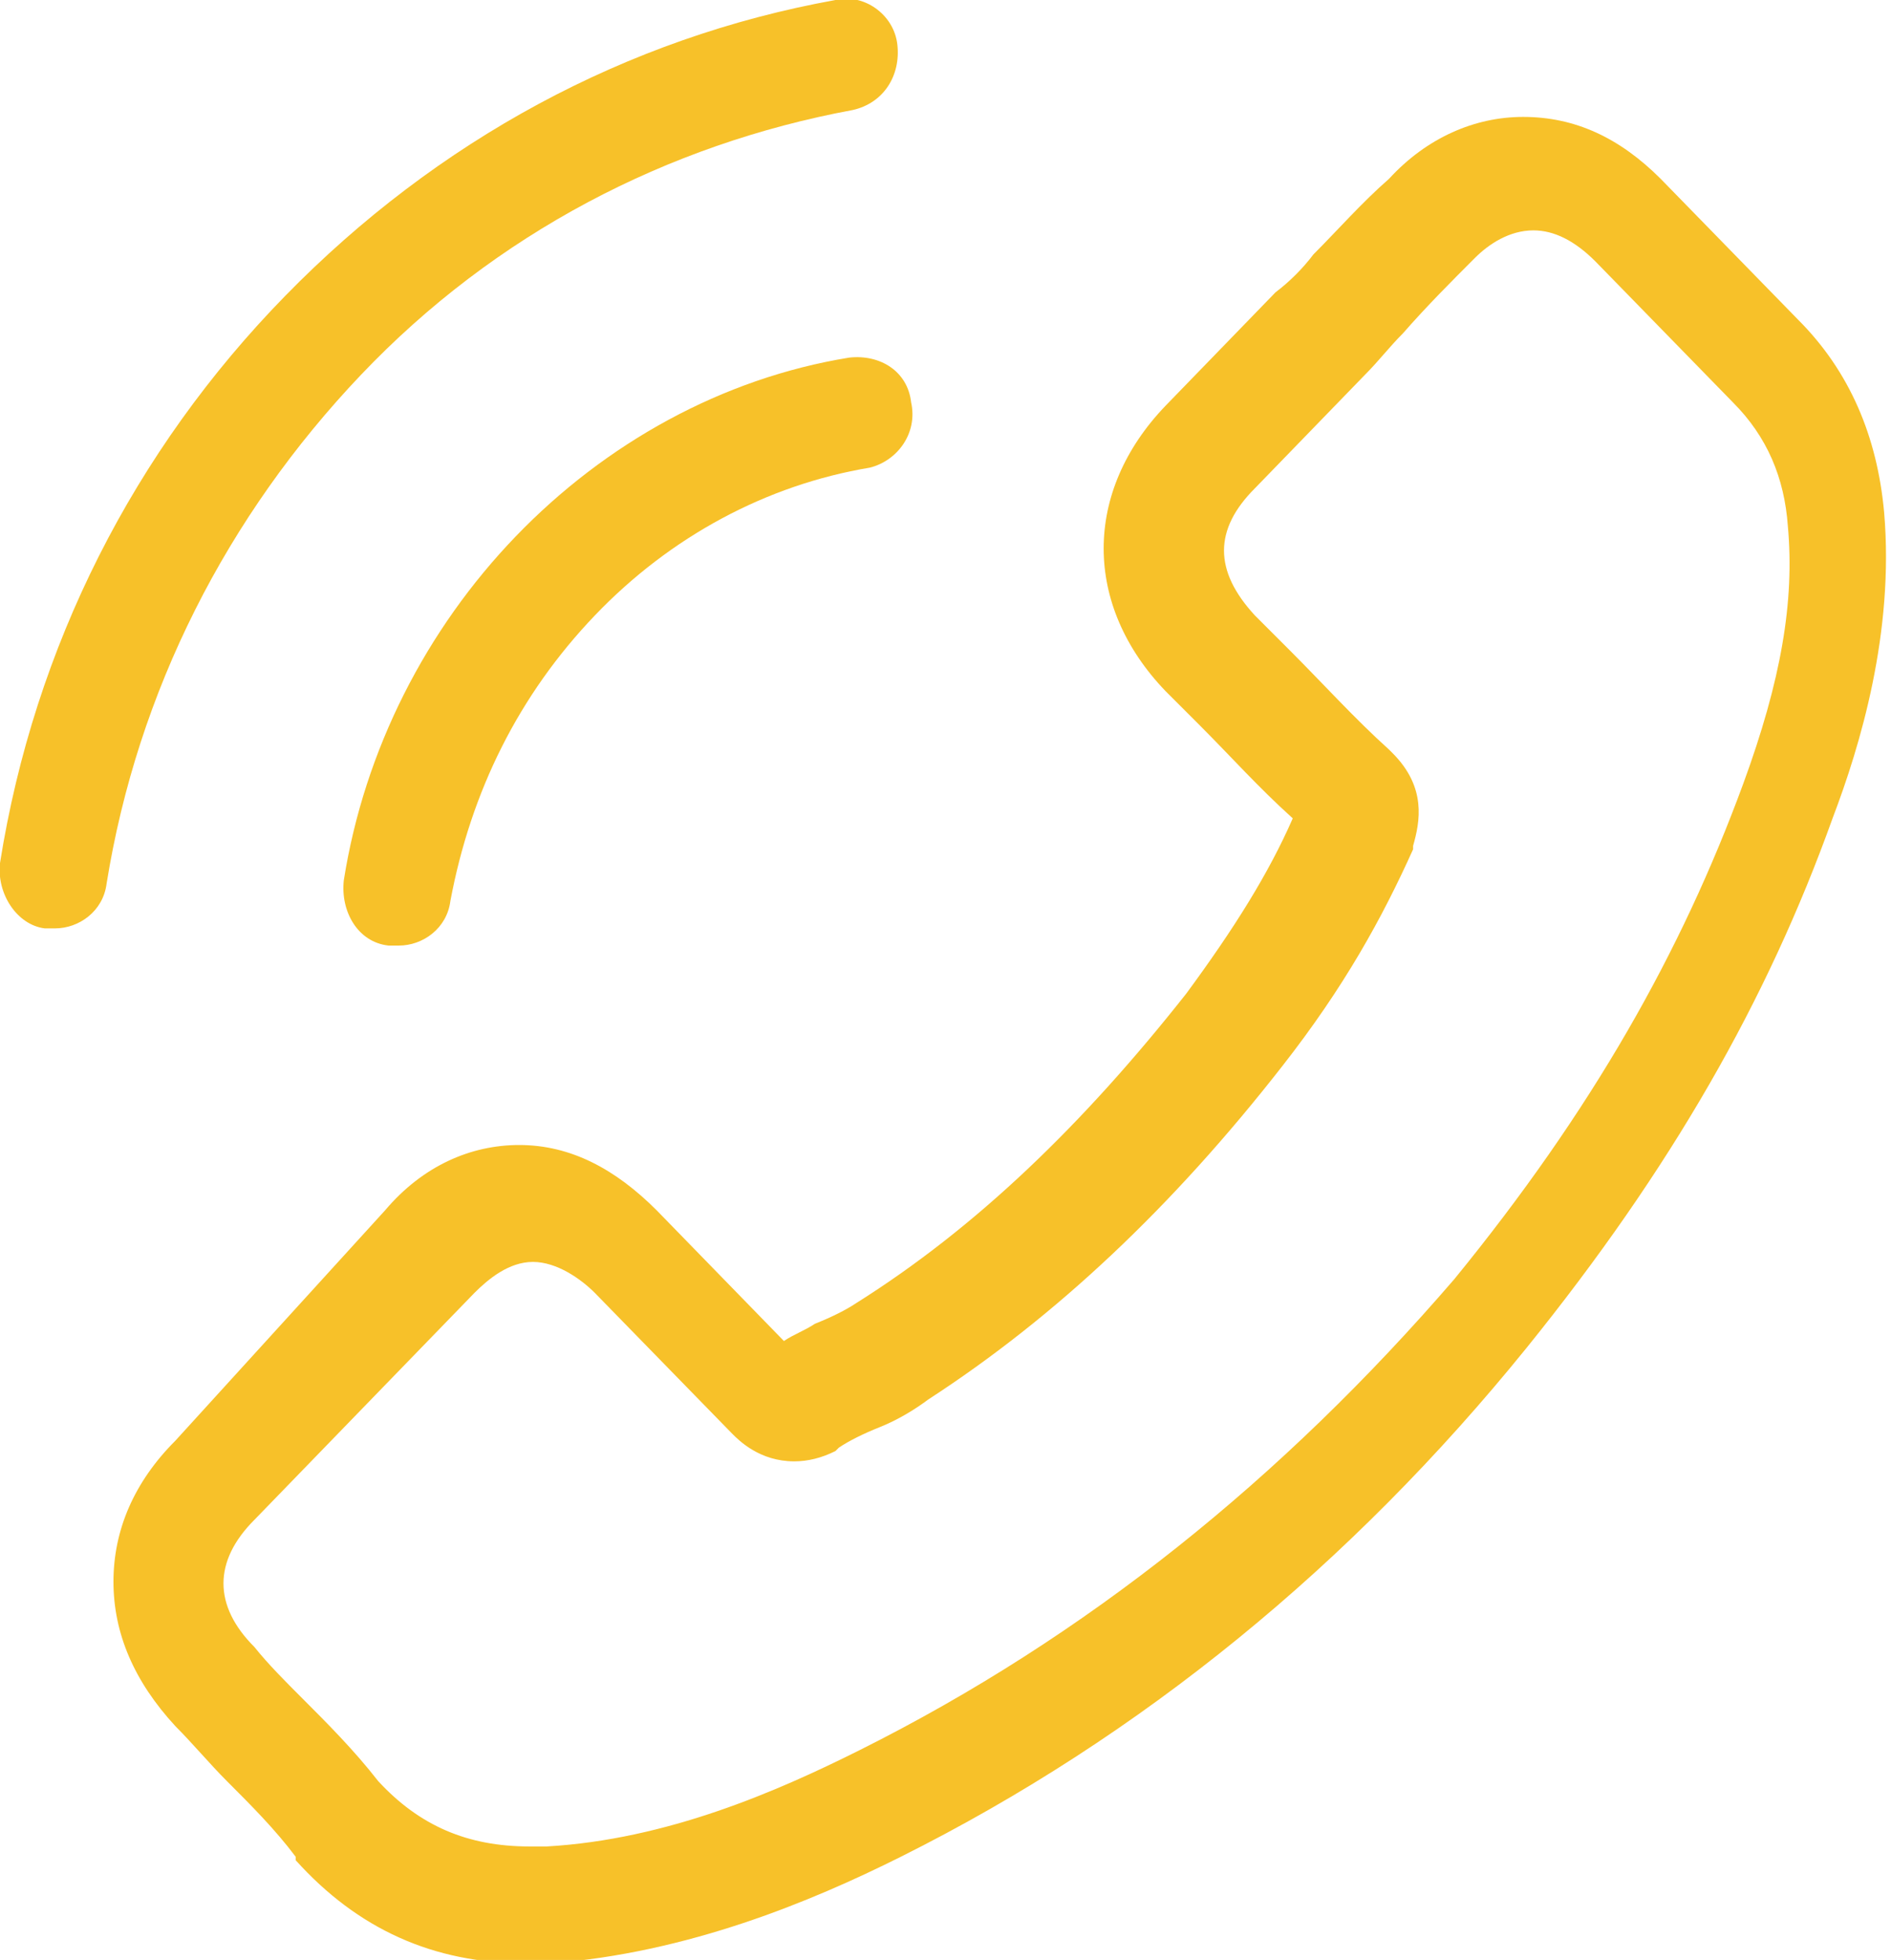 <?xml version="1.0" encoding="utf-8"?>
<!-- Generator: Adobe Illustrator 21.1.0, SVG Export Plug-In . SVG Version: 6.00 Build 0)  -->
<svg version="1.1" id="Capa_1" xmlns="http://www.w3.org/2000/svg" xmlns:xlink="http://www.w3.org/1999/xlink" x="0px" y="0px"
	 viewBox="0 0 55 57" style="enable-background:new 0 0 55 57;" xml:space="preserve">
<style type="text/css">
	.st0{fill:#F7C129;}
</style>
<g>
	<g>
		<path class="st0" d="M5.1,41.9c-1.2,1.2-1.8,2.6-1.8,4.1c0,1.5,0.6,2.9,1.8,4.2c0.5,0.5,1,1.1,1.5,1.6c0.7,0.7,1.4,1.4,2,2.2
			c0,0,0,0,0,0.1c1.8,2,4,3,6.7,3c0.2,0,0.5,0,0.7,0c4-0.3,7.6-1.8,10.2-3.1c7-3.5,13.1-8.5,18.2-14.8c4.2-5.2,7-10.1,8.9-15.4
			c0.8-2.1,1.8-5.4,1.5-8.9c-0.2-2.2-1-4.1-2.5-5.6l-4-4.1c0,0,0,0,0,0c-1.2-1.2-2.5-1.8-4-1.8c-1.4,0-2.8,0.6-3.9,1.8
			c-0.8,0.7-1.5,1.5-2.2,2.2c-0.3,0.4-0.7,0.8-1.1,1.1l-3.2,3.3c-2.4,2.5-2.4,5.8,0,8.3c0.3,0.3,0.7,0.7,1,1
			c0.9,0.9,1.7,1.8,2.7,2.7c-0.7,1.6-1.7,3.2-3.1,5.1c-3,3.8-6.1,6.8-9.6,9c-0.3,0.2-0.7,0.4-1.2,0.6c-0.3,0.2-0.6,0.3-0.9,0.5
			l-3.7-3.8c-1.2-1.2-2.5-1.9-4-1.9c-1.4,0-2.8,0.6-3.9,1.9L5.1,41.9z M7.4,44.2l6.4-6.6c0,0,0,0,0,0c0.4-0.4,1-0.9,1.7-0.9
			c0.7,0,1.4,0.5,1.8,0.9l4,4.1c0.2,0.2,0.8,0.8,1.8,0.8c0.4,0,0.8-0.1,1.2-0.3c0,0,0.1-0.1,0.1-0.1c0.3-0.2,0.7-0.4,1.2-0.6
			c0.5-0.2,1-0.5,1.4-0.8c3.7-2.4,7.1-5.6,10.3-9.7l0,0c1.8-2.3,2.9-4.3,3.8-6.3c0,0,0-0.1,0-0.1c0.2-0.7,0.4-1.7-0.6-2.7
			c0,0,0,0-0.1-0.1c-1-0.9-1.9-1.9-2.9-2.9c-0.3-0.3-0.7-0.7-1-1c-1.2-1.3-1.2-2.5,0-3.7l3.2-3.3c0.4-0.4,0.7-0.8,1.1-1.2
			c0.7-0.8,1.4-1.5,2.1-2.2c0,0,0,0,0,0c0.4-0.4,1-0.8,1.7-0.8c0.6,0,1.2,0.3,1.8,0.9l4,4.1c1,1,1.5,2.2,1.6,3.6
			c0.2,2.2-0.2,4.5-1.3,7.5c-1.8,4.9-4.4,9.5-8.4,14.4C37.3,43,31.6,47.6,25,50.9c-2.4,1.2-5.6,2.6-9.1,2.8c-0.2,0-0.4,0-0.5,0
			c-1.8,0-3.2-0.6-4.4-1.9c-0.7-0.9-1.5-1.7-2.2-2.4c-0.5-0.5-1-1-1.4-1.5c0,0,0,0,0,0C6.2,46.7,6.2,45.4,7.4,44.2z"/>
		<path class="st0" d="M25.3,13.6c-3,0.5-5.8,2-8,4.3s-3.6,5.1-4.2,8.3c-0.1,0.8-0.8,1.3-1.5,1.3c-0.1,0-0.2,0-0.3,0
			c-0.9-0.1-1.4-1-1.3-1.9c0.6-3.8,2.4-7.3,5-10s6-4.6,9.7-5.2c0.9-0.1,1.7,0.4,1.8,1.3C26.7,12.6,26.1,13.4,25.3,13.6z"/>
		<path class="st0" d="M0,25.1c1-6.3,3.9-12,8.3-16.5s9.9-7.5,16-8.6c0.8-0.2,1.7,0.4,1.8,1.3c0.1,0.9-0.4,1.7-1.3,1.9
			c-5.4,1-10.4,3.6-14.3,7.7C6.6,15,4,20.1,3.1,25.7C3,26.5,2.3,27,1.6,27c-0.1,0-0.2,0-0.3,0C0.5,26.9-0.1,26,0,25.1z"/>
	</g>
</g>
</svg>
